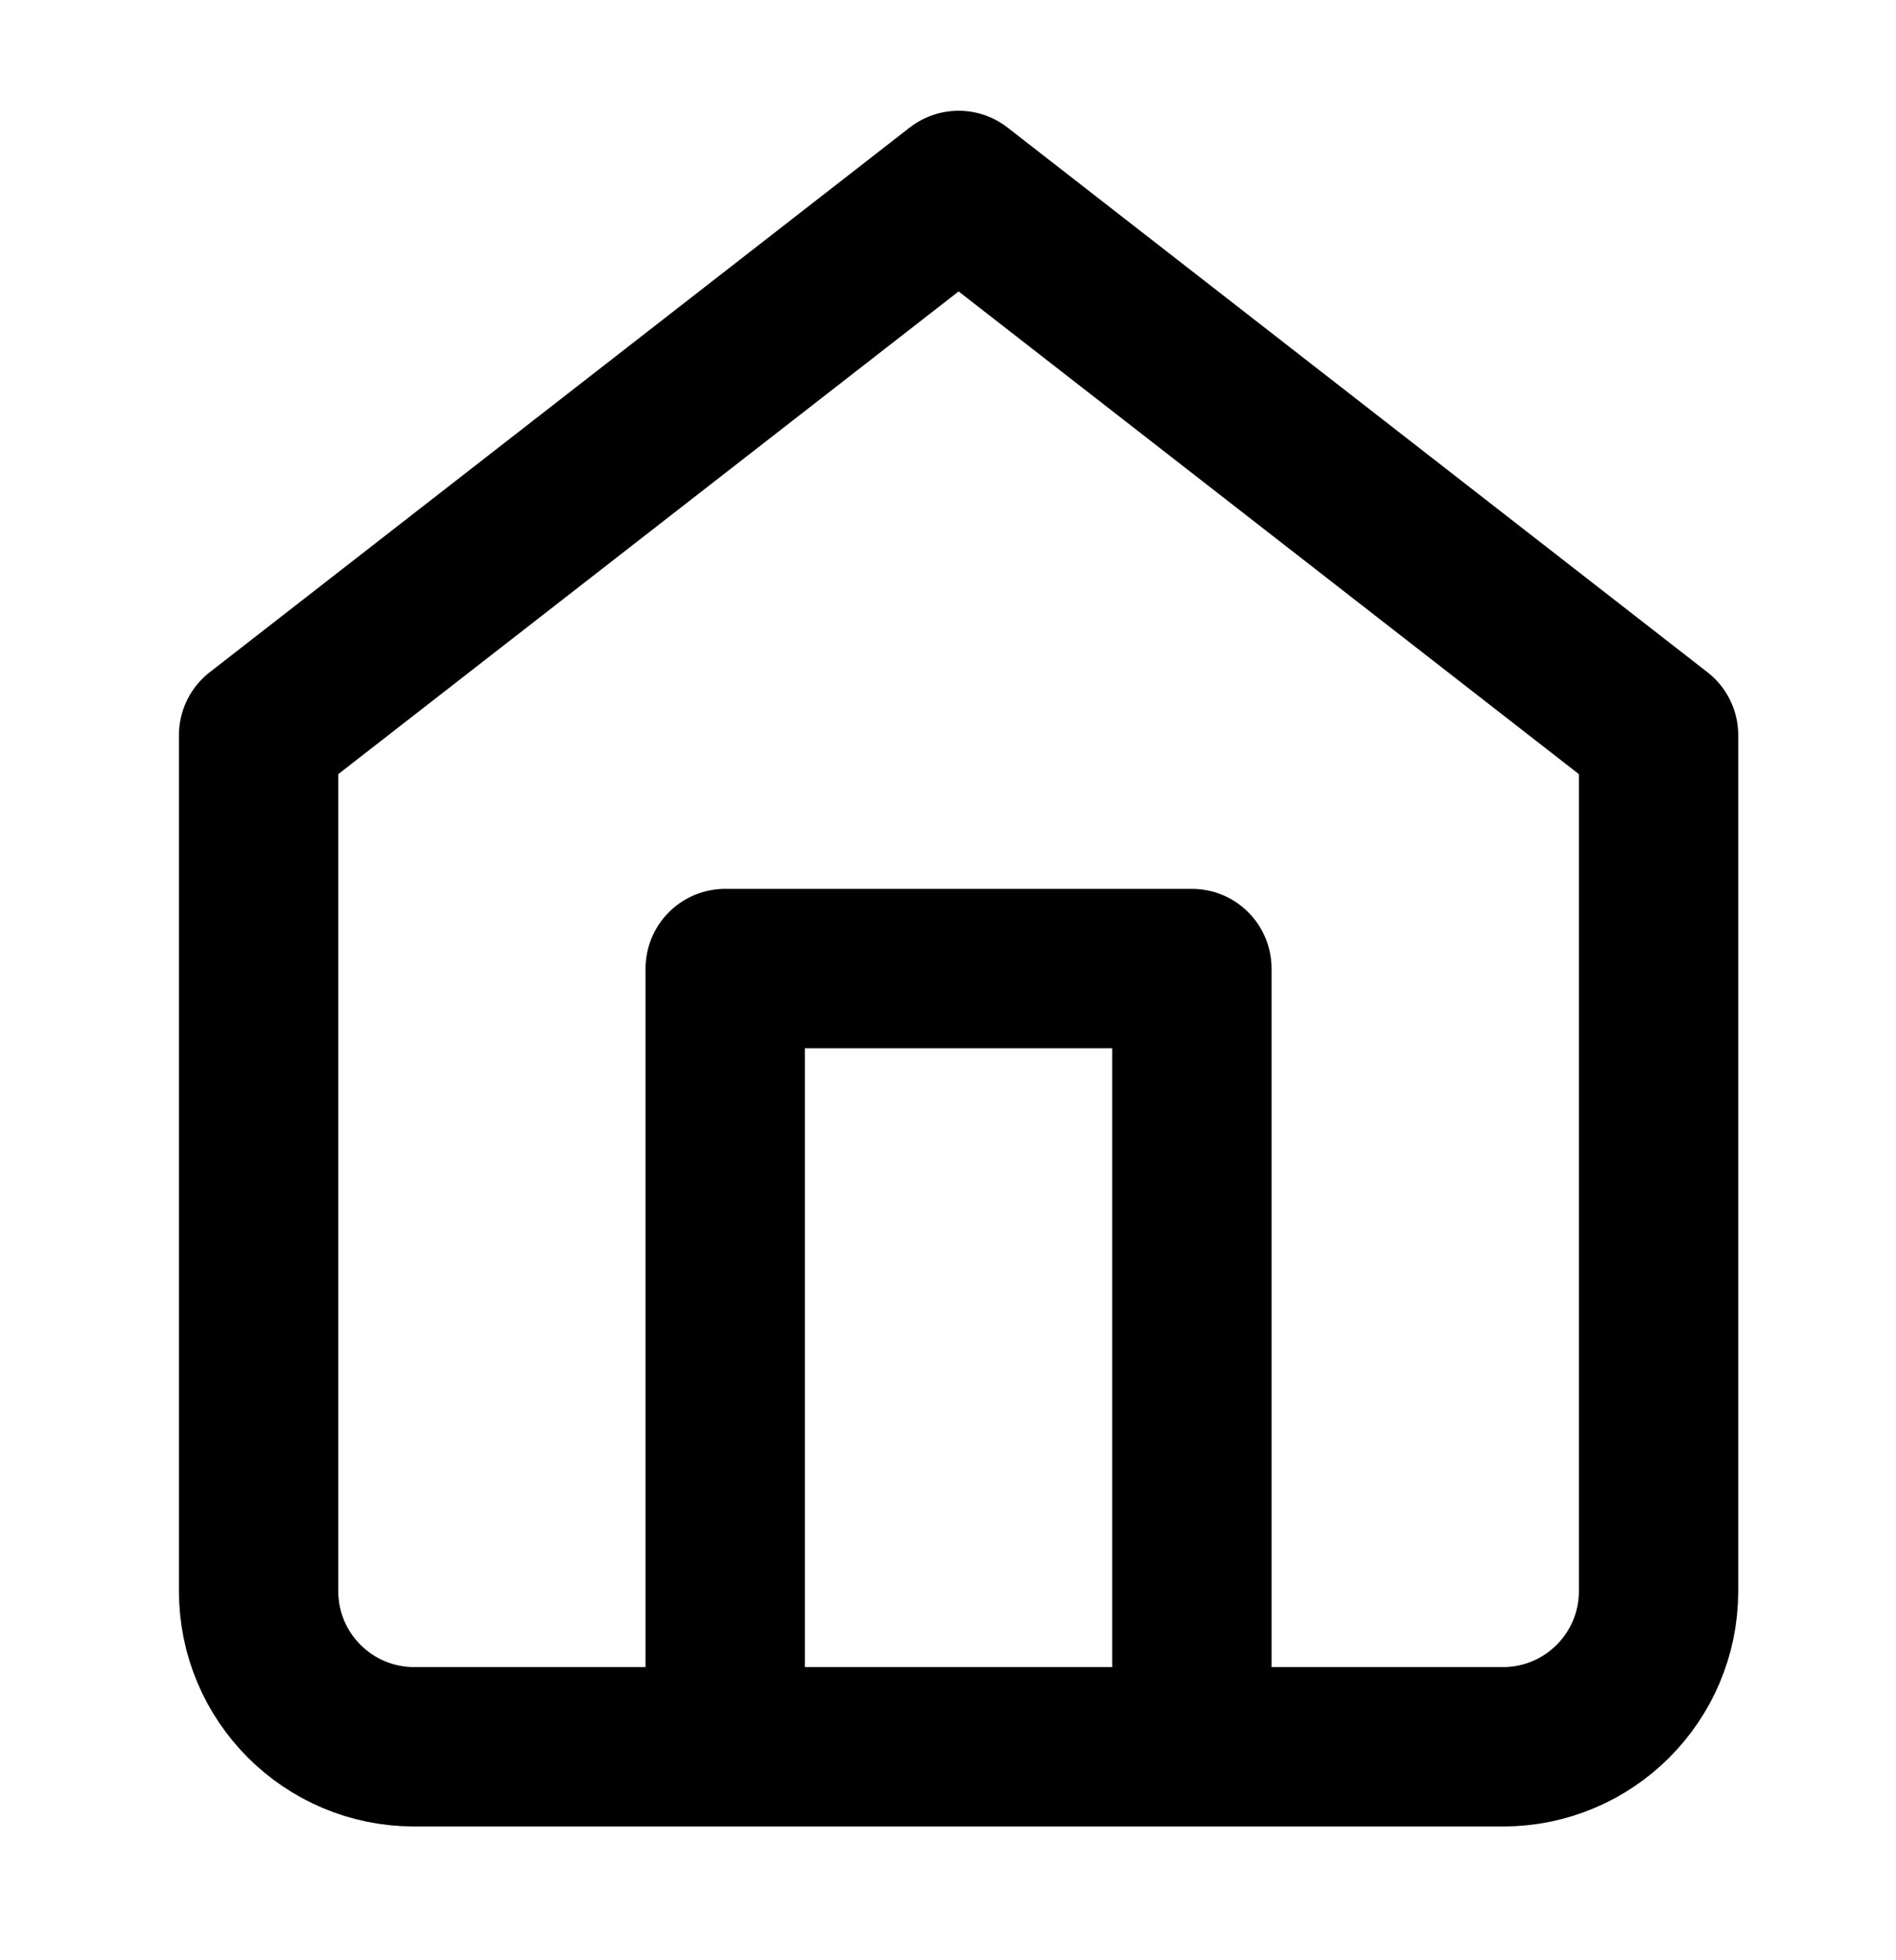 <svg width="30" height="31" viewBox="0 0 30 31" fill="none" xmlns="http://www.w3.org/2000/svg">
<path fill-rule="evenodd" clip-rule="evenodd" d="M4.092 11.626L15.168 3.012L26.243 11.626V25.163C26.243 26.522 25.141 27.624 23.782 27.624H6.553C5.194 27.624 4.092 26.522 4.092 25.163V11.626Z" stroke="black" stroke-width="2.521" stroke-linecap="round" stroke-linejoin="round"/>
<path d="M11.475 27.623V15.317H18.859V27.623" stroke="black" stroke-width="2.521" stroke-linecap="round" stroke-linejoin="round"/>
</svg>
